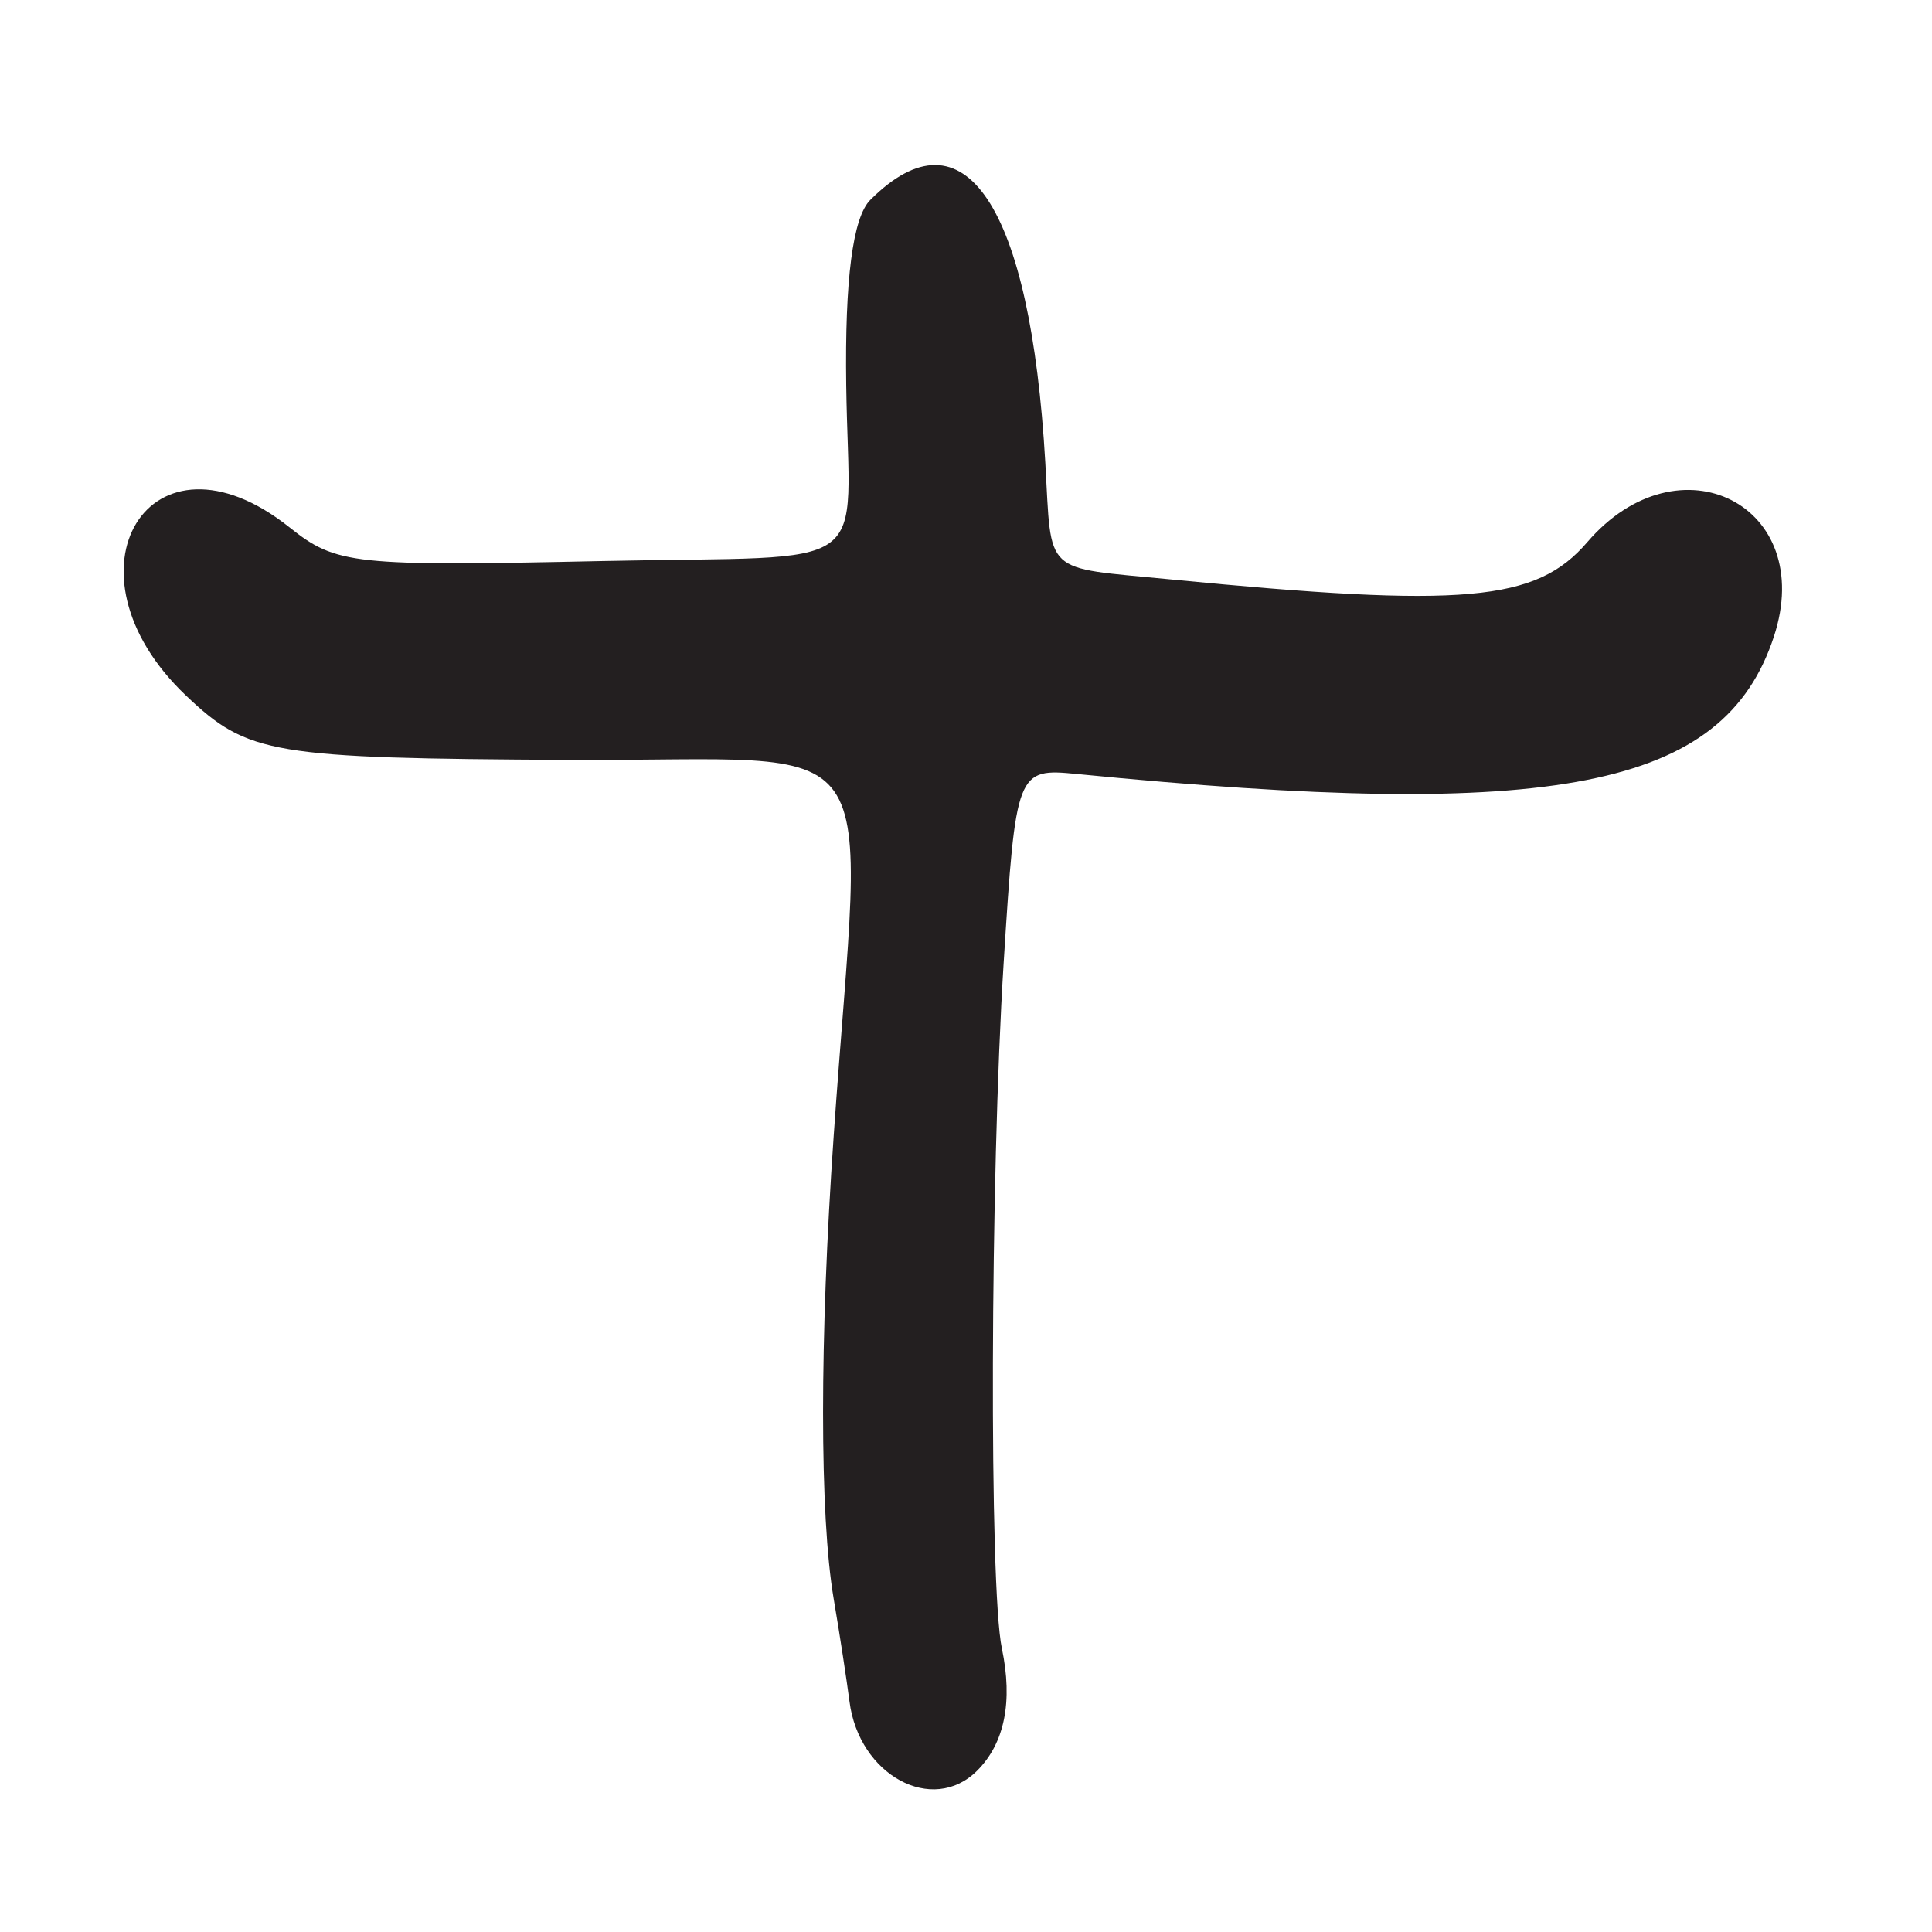 <?xml version="1.0" encoding="UTF-8"?>
<svg id="Layer_1" data-name="Layer 1" xmlns="http://www.w3.org/2000/svg" viewBox="0 0 256 256">
  <defs>
    <style>
      .cls-1 {
        fill: #231f20;
      }
    </style>
  </defs>
  <path class="cls-1" d="M142.71,102.56c63.56,6.27,85.7,1.91,92.33-18.18,5.75-17.43-12.54-26.71-24.72-12.54-6.78,7.89-16.27,8.73-55.32,4.92-16.97-1.66-15.62-.39-16.49-15.44-1.97-34.15-10.73-47.3-23.19-34.83q-3.48,3.48-3.19,24.56c.35,25.49,4.53,22.49-32.42,23.29-32.91.71-35.16.47-41.33-4.45-18.49-14.73-31.11,5.8-13.71,22.3,8.19,7.77,11.26,8.29,50.69,8.5,43.15.23,38.96-5.72,35.11,49.81-1.88,27.05-1.88,50.27,0,61.36.81,4.75,1.74,10.87,2.09,13.58,1.24,9.79,11.01,15.09,16.92,9.18,3.64-3.64,4.75-9.16,3.27-16.21-1.69-8.04-1.55-62.36.24-90.84,1.6-25.48,1.73-25.8,9.72-25.01Z"/>
</svg>